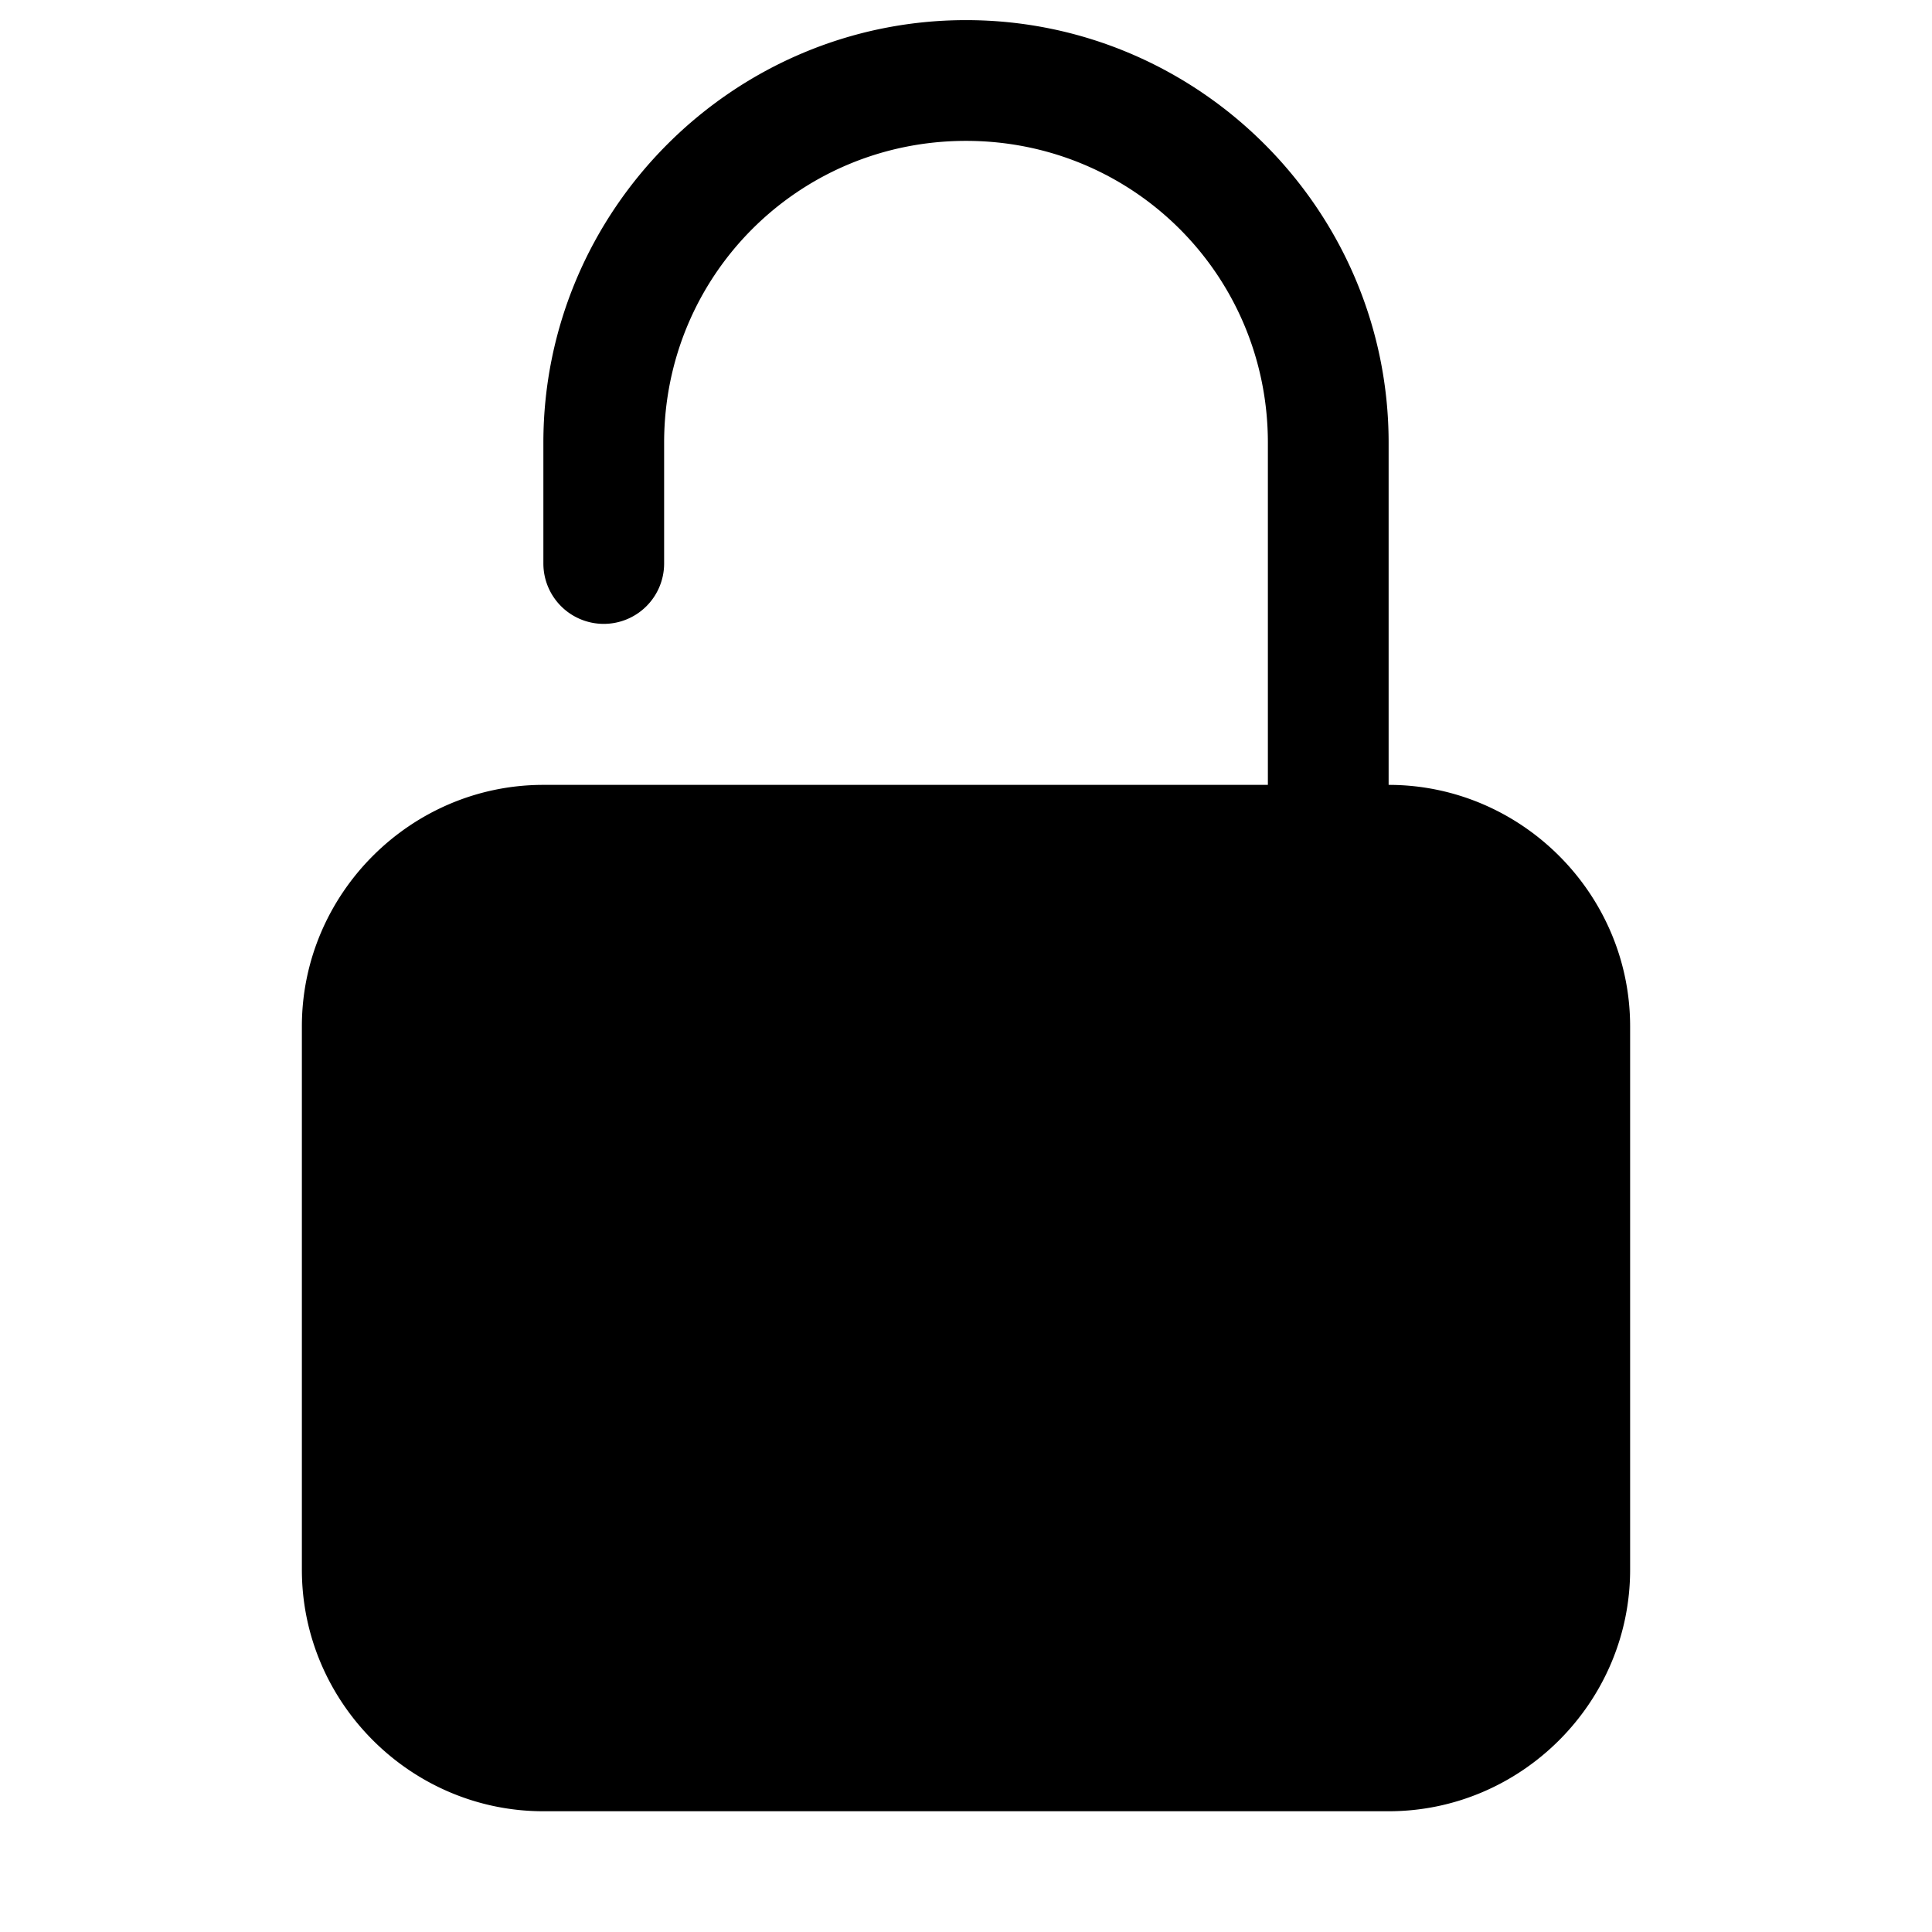<svg xmlns="http://www.w3.org/2000/svg" viewBox="0 0 24 24" fill="currentColor" aria-hidden="true" data-slot="icon">
  <path d="M12 .25C9.11.25 6.75 2.61 6.75 5.5V7a.75.75 0 0 0 .75.75.75.75 0 0 0 .75-.75V5.5c0-2.08 1.67-3.75 3.75-3.75s3.75 1.67 3.75 3.75v4.25h-9c-1.648 0-3 1.352-3 3v6.75c0 1.648 1.352 3 3 3h10.5c1.648 0 3-1.352 3-3v-6.75c0-1.648-1.352-3-3-3V5.5c0-2.89-2.36-5.25-5.25-5.25z"/>
</svg>
